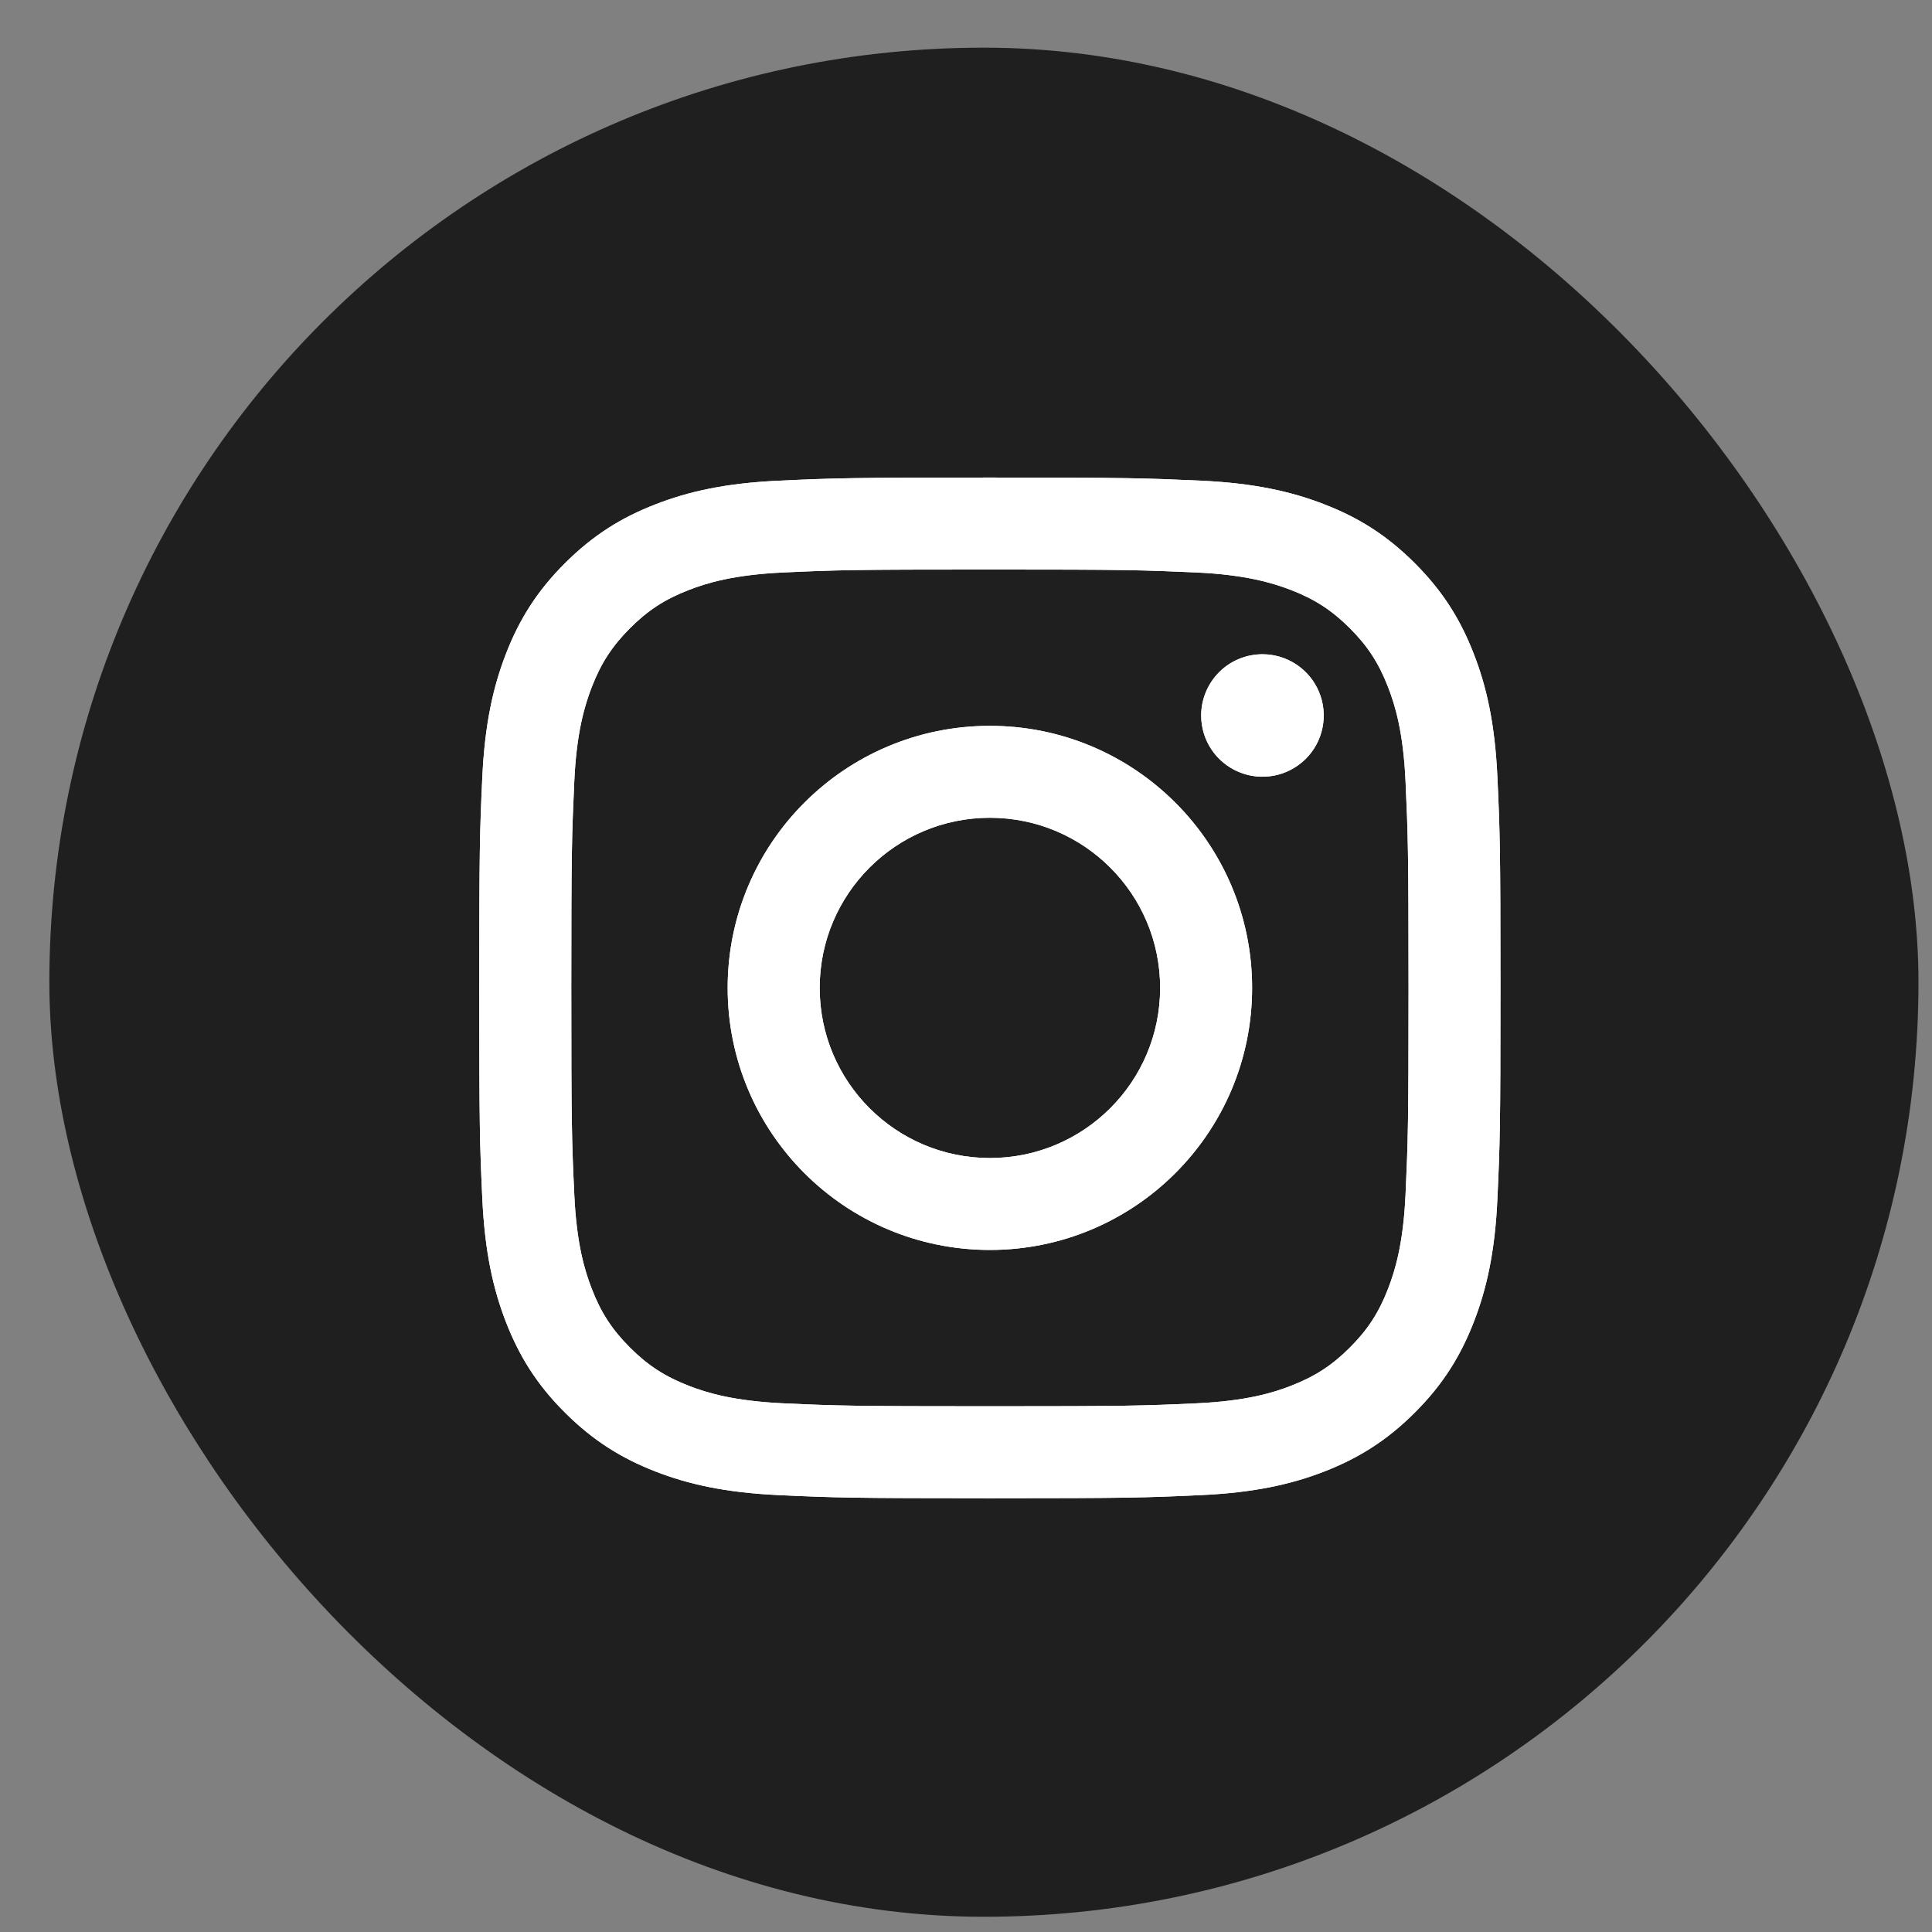 <svg width="33" height="33" viewBox="0 0 33 33" fill="none" xmlns="http://www.w3.org/2000/svg">
<rect x="0" y="0" width="33" height="33" fill="#808080" stroke="none"/>
<rect x="0.843" y="0.814" width="31.926" height="31.926" rx="15.963" fill="#1F1F1F"/>
<path d="M14.001 16.874C14.001 15.27 15.302 13.968 16.908 13.968C18.514 13.968 19.816 15.27 19.816 16.874C19.816 18.479 18.514 19.78 16.908 19.78C15.302 19.78 14.001 18.479 14.001 16.874ZM12.429 16.874C12.429 19.346 14.434 21.35 16.908 21.35C19.381 21.35 21.387 19.346 21.387 16.874C21.387 14.402 19.381 12.398 16.908 12.398C14.434 12.398 12.429 14.402 12.429 16.874ZM20.517 12.221C20.517 12.428 20.578 12.63 20.693 12.802C20.808 12.974 20.972 13.108 21.163 13.187C21.354 13.267 21.565 13.287 21.768 13.247C21.971 13.207 22.157 13.107 22.304 12.961C22.45 12.815 22.55 12.629 22.59 12.426C22.631 12.223 22.61 12.012 22.531 11.821C22.452 11.63 22.318 11.467 22.146 11.352C21.974 11.237 21.771 11.175 21.564 11.175H21.564C21.286 11.175 21.02 11.285 20.824 11.481C20.628 11.678 20.517 11.943 20.517 12.221ZM13.384 23.97C12.534 23.931 12.071 23.79 11.764 23.67C11.357 23.511 11.066 23.323 10.761 23.018C10.456 22.713 10.266 22.423 10.109 22.016C9.989 21.709 9.847 21.247 9.809 20.397C9.766 19.478 9.758 19.202 9.758 16.874C9.758 14.546 9.767 14.271 9.809 13.352C9.847 12.502 9.99 12.041 10.109 11.733C10.267 11.326 10.456 11.036 10.761 10.73C11.066 10.425 11.356 10.236 11.764 10.078C12.071 9.958 12.534 9.817 13.384 9.778C14.303 9.736 14.58 9.728 16.908 9.728C19.236 9.728 19.512 9.737 20.433 9.778C21.283 9.817 21.744 9.96 22.052 10.078C22.46 10.236 22.75 10.425 23.056 10.73C23.361 11.035 23.55 11.326 23.708 11.733C23.828 12.04 23.97 12.502 24.008 13.352C24.05 14.271 24.059 14.546 24.059 16.874C24.059 19.202 24.05 19.477 24.008 20.397C23.97 21.247 23.827 21.709 23.708 22.016C23.55 22.423 23.361 22.713 23.056 23.018C22.751 23.323 22.46 23.511 22.052 23.67C21.745 23.79 21.283 23.931 20.433 23.97C19.513 24.012 19.237 24.02 16.908 24.02C14.579 24.02 14.303 24.012 13.384 23.97ZM13.312 8.21C12.383 8.252 11.749 8.399 11.195 8.615C10.621 8.837 10.135 9.136 9.65 9.62C9.164 10.105 8.866 10.591 8.643 11.165C8.428 11.719 8.281 12.352 8.238 13.28C8.195 14.21 8.186 14.507 8.186 16.874C8.186 19.241 8.195 19.539 8.238 20.468C8.281 21.396 8.428 22.03 8.643 22.584C8.866 23.157 9.164 23.644 9.65 24.128C10.135 24.612 10.621 24.91 11.195 25.134C11.75 25.349 12.383 25.496 13.312 25.538C14.242 25.581 14.539 25.591 16.908 25.591C19.276 25.591 19.574 25.581 20.504 25.538C21.433 25.496 22.067 25.349 22.621 25.134C23.195 24.91 23.681 24.613 24.166 24.128C24.651 23.644 24.949 23.157 25.172 22.584C25.388 22.03 25.536 21.396 25.577 20.468C25.62 19.538 25.629 19.241 25.629 16.874C25.629 14.507 25.62 14.21 25.577 13.28C25.535 12.352 25.388 11.718 25.172 11.165C24.949 10.591 24.651 10.105 24.166 9.62C23.681 9.135 23.195 8.837 22.622 8.615C22.067 8.399 21.432 8.252 20.505 8.21C19.575 8.168 19.277 8.157 16.909 8.157C14.54 8.157 14.242 8.167 13.312 8.21Z" fill="white"/>
<path d="M14.001 16.874C14.001 15.27 15.302 13.968 16.908 13.968C18.514 13.968 19.816 15.27 19.816 16.874C19.816 18.479 18.514 19.78 16.908 19.78C15.302 19.78 14.001 18.479 14.001 16.874ZM12.429 16.874C12.429 19.346 14.434 21.35 16.908 21.35C19.381 21.35 21.387 19.346 21.387 16.874C21.387 14.402 19.381 12.398 16.908 12.398C14.434 12.398 12.429 14.402 12.429 16.874ZM20.517 12.221C20.517 12.428 20.578 12.63 20.693 12.802C20.808 12.974 20.972 13.108 21.163 13.187C21.354 13.267 21.565 13.287 21.768 13.247C21.971 13.207 22.157 13.107 22.304 12.961C22.45 12.815 22.55 12.629 22.59 12.426C22.631 12.223 22.61 12.012 22.531 11.821C22.452 11.63 22.318 11.467 22.146 11.352C21.974 11.237 21.771 11.175 21.564 11.175H21.564C21.286 11.175 21.02 11.285 20.824 11.481C20.628 11.678 20.517 11.943 20.517 12.221ZM13.384 23.97C12.534 23.931 12.071 23.79 11.764 23.67C11.357 23.511 11.066 23.323 10.761 23.018C10.456 22.713 10.266 22.423 10.109 22.016C9.989 21.709 9.847 21.247 9.809 20.397C9.766 19.478 9.758 19.202 9.758 16.874C9.758 14.546 9.767 14.271 9.809 13.352C9.847 12.502 9.99 12.041 10.109 11.733C10.267 11.326 10.456 11.036 10.761 10.73C11.066 10.425 11.356 10.236 11.764 10.078C12.071 9.958 12.534 9.817 13.384 9.778C14.303 9.736 14.58 9.728 16.908 9.728C19.236 9.728 19.512 9.737 20.433 9.778C21.283 9.817 21.744 9.96 22.052 10.078C22.46 10.236 22.75 10.425 23.056 10.73C23.361 11.035 23.55 11.326 23.708 11.733C23.828 12.04 23.97 12.502 24.008 13.352C24.05 14.271 24.059 14.546 24.059 16.874C24.059 19.202 24.05 19.477 24.008 20.397C23.97 21.247 23.827 21.709 23.708 22.016C23.55 22.423 23.361 22.713 23.056 23.018C22.751 23.323 22.46 23.511 22.052 23.67C21.745 23.79 21.283 23.931 20.433 23.97C19.513 24.012 19.237 24.02 16.908 24.02C14.579 24.02 14.303 24.012 13.384 23.97ZM13.312 8.21C12.383 8.252 11.749 8.399 11.195 8.615C10.621 8.837 10.135 9.136 9.65 9.62C9.164 10.105 8.866 10.591 8.643 11.165C8.428 11.719 8.281 12.352 8.238 13.28C8.195 14.21 8.186 14.507 8.186 16.874C8.186 19.241 8.195 19.539 8.238 20.468C8.281 21.396 8.428 22.03 8.643 22.584C8.866 23.157 9.164 23.644 9.65 24.128C10.135 24.612 10.621 24.91 11.195 25.134C11.75 25.349 12.383 25.496 13.312 25.538C14.242 25.581 14.539 25.591 16.908 25.591C19.276 25.591 19.574 25.581 20.504 25.538C21.433 25.496 22.067 25.349 22.621 25.134C23.195 24.91 23.681 24.613 24.166 24.128C24.651 23.644 24.949 23.157 25.172 22.584C25.388 22.03 25.536 21.396 25.577 20.468C25.62 19.538 25.629 19.241 25.629 16.874C25.629 14.507 25.62 14.21 25.577 13.28C25.535 12.352 25.388 11.718 25.172 11.165C24.949 10.591 24.651 10.105 24.166 9.62C23.681 9.135 23.195 8.837 22.622 8.615C22.067 8.399 21.432 8.252 20.505 8.21C19.575 8.168 19.277 8.157 16.909 8.157C14.54 8.157 14.242 8.167 13.312 8.21Z" fill="white"/>
</svg>
